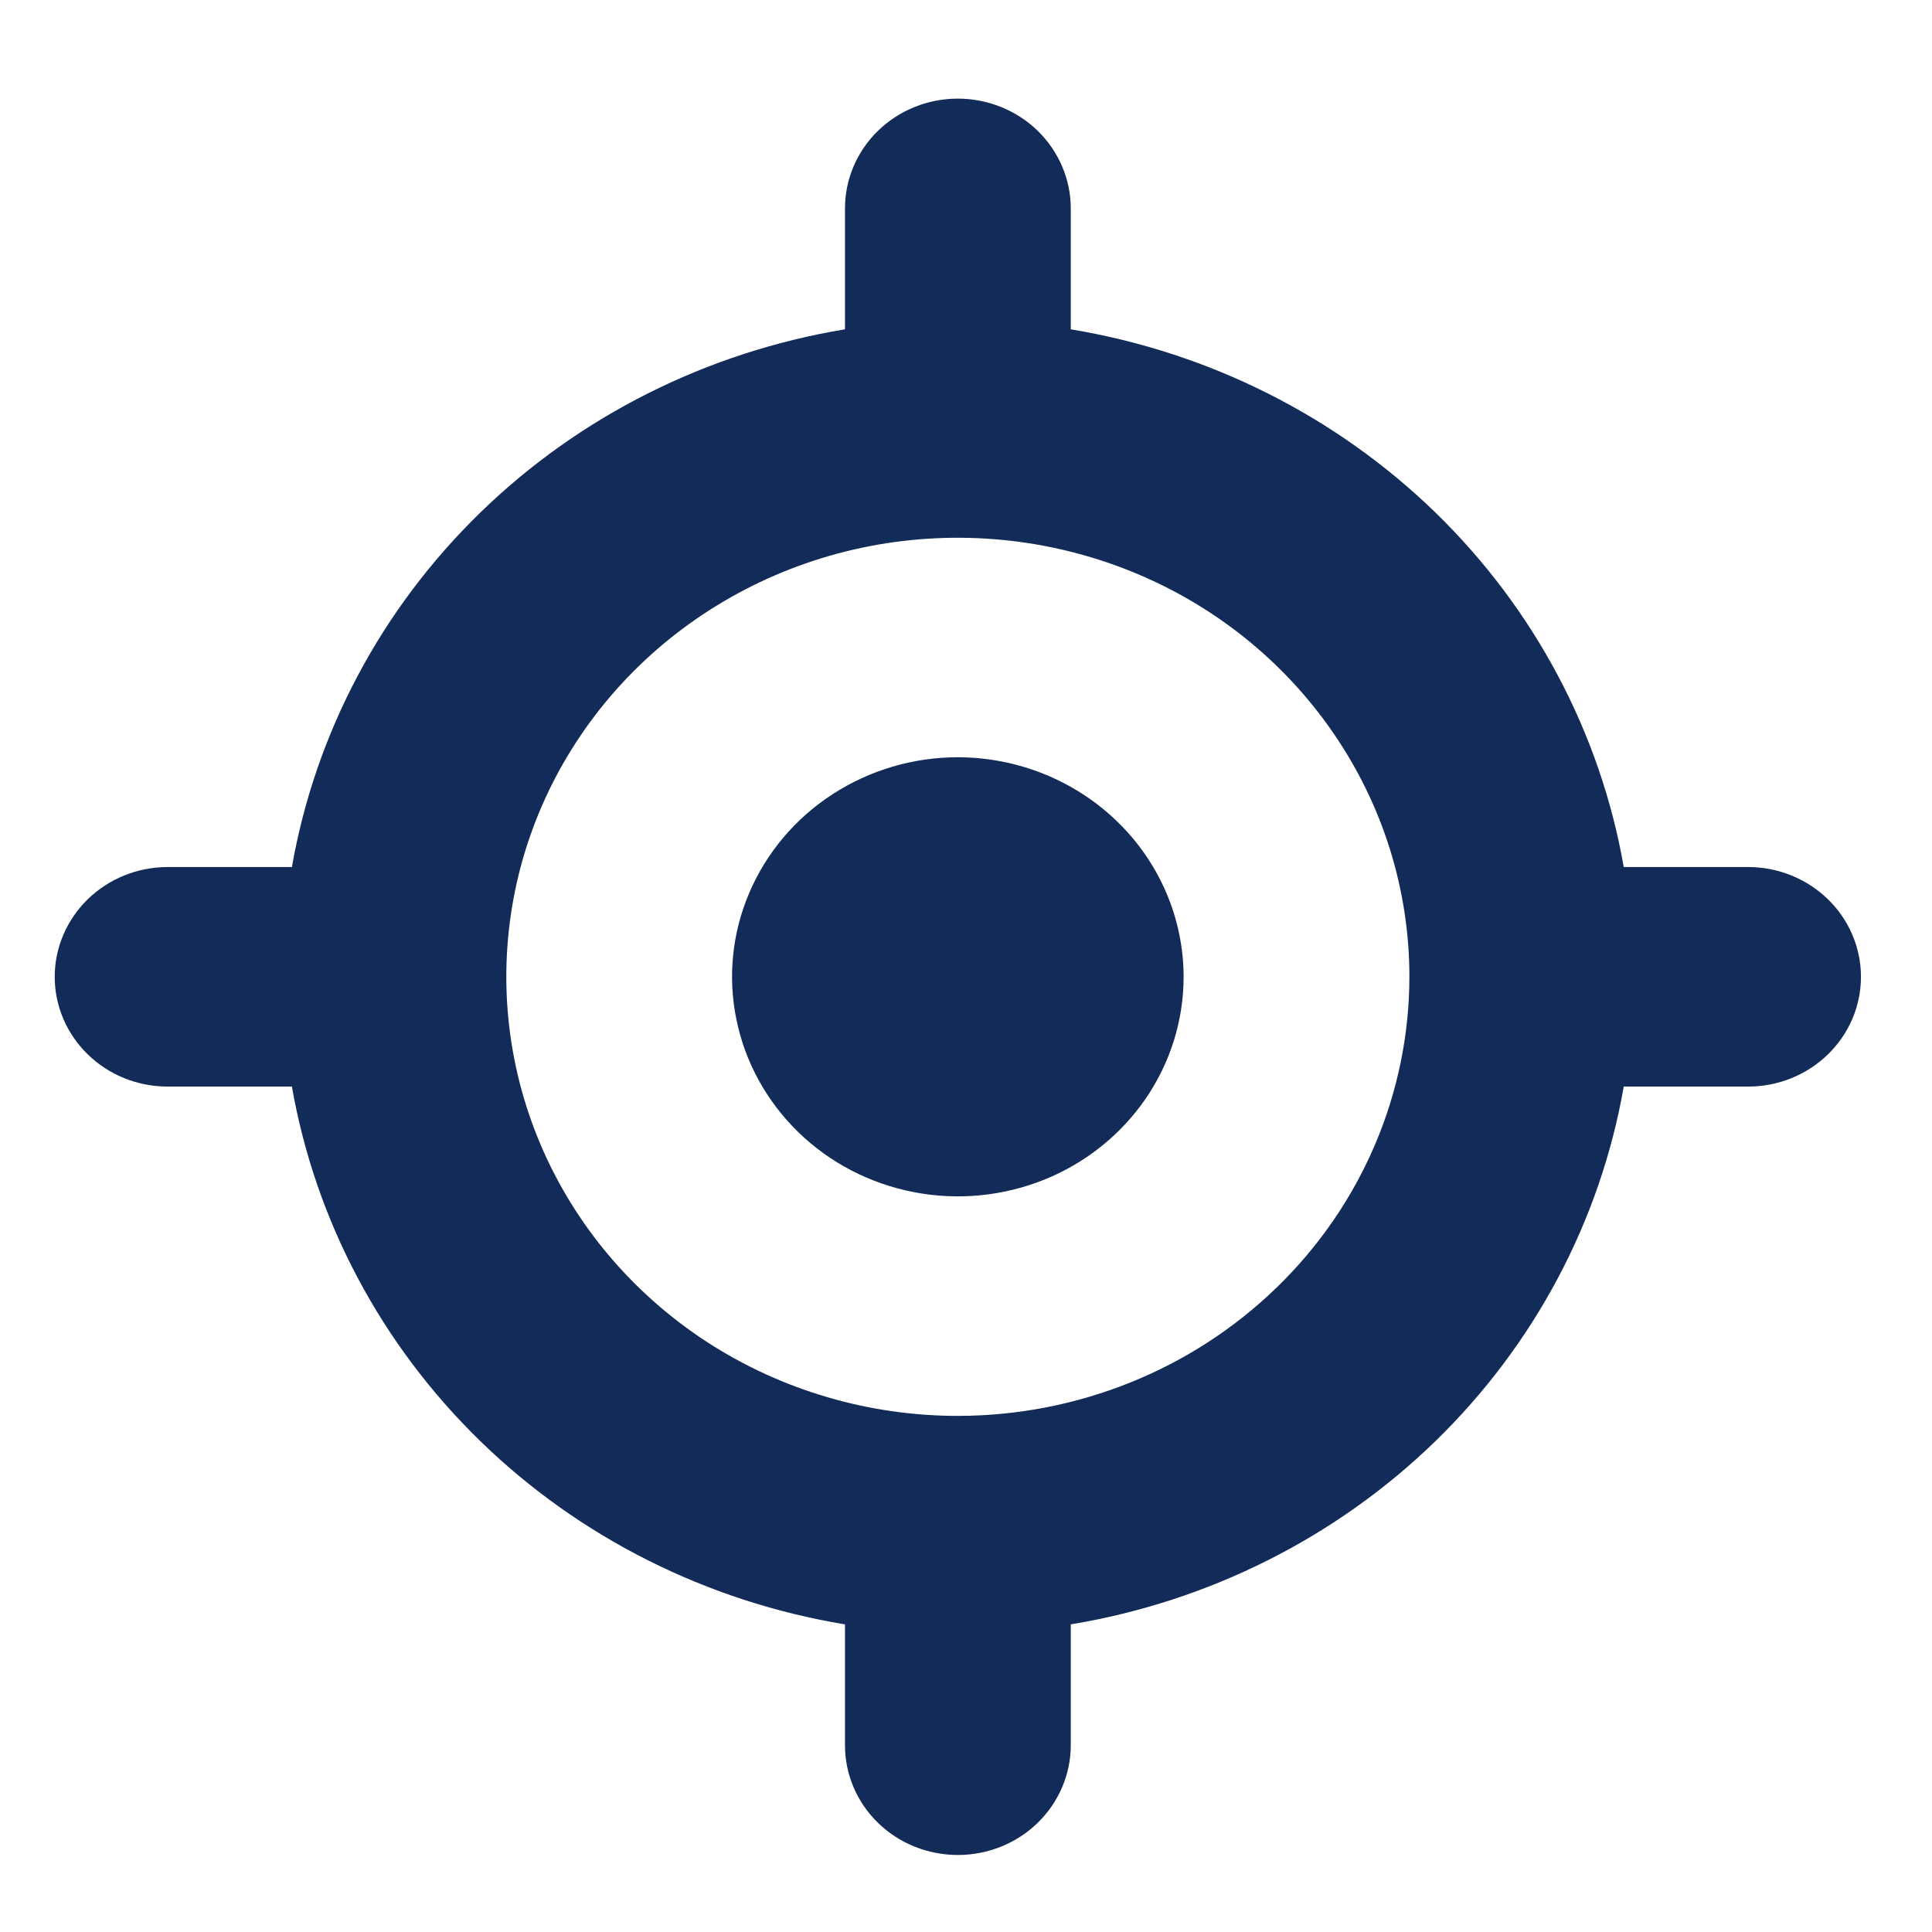 <svg width="19" height="19" viewBox="0 0 22 21" fill="none" xmlns="http://www.w3.org/2000/svg">
<g clip-path="url(#clip0_180_103)">
<path d="M19.906 9.373H18.49C18.222 7.844 17.473 6.433 16.345 5.336C15.216 4.239 13.765 3.51 12.193 3.25V1.873C12.193 1.542 12.057 1.224 11.816 0.989C11.575 0.755 11.248 0.623 10.907 0.623C10.566 0.623 10.239 0.755 9.998 0.989C9.757 1.224 9.622 1.542 9.622 1.873V3.25C8.049 3.51 6.598 4.239 5.47 5.336C4.342 6.433 3.592 7.844 3.324 9.373H1.909C1.568 9.373 1.241 9.505 1 9.739C0.759 9.974 0.623 10.292 0.623 10.623C0.623 10.955 0.759 11.273 1 11.507C1.241 11.742 1.568 11.873 1.909 11.873H3.324C3.592 13.403 4.342 14.813 5.47 15.911C6.598 17.008 8.049 17.737 9.622 17.997V19.373C9.622 19.705 9.757 20.023 9.998 20.257C10.239 20.492 10.566 20.623 10.907 20.623C11.248 20.623 11.575 20.492 11.816 20.257C12.057 20.023 12.193 19.705 12.193 19.373V17.997C13.765 17.737 15.216 17.008 16.345 15.911C17.473 14.813 18.222 13.403 18.49 11.873H19.906C20.247 11.873 20.573 11.742 20.814 11.507C21.056 11.273 21.191 10.955 21.191 10.623C21.191 10.292 21.056 9.974 20.814 9.739C20.573 9.505 20.247 9.373 19.906 9.373ZM10.907 15.623C9.89 15.623 8.896 15.33 8.05 14.781C7.205 14.231 6.546 13.45 6.157 12.537C5.768 11.623 5.666 10.618 5.864 9.648C6.062 8.678 6.552 7.787 7.271 7.088C7.99 6.389 8.907 5.912 9.904 5.719C10.902 5.527 11.935 5.626 12.875 6.004C13.815 6.382 14.617 7.023 15.182 7.846C15.748 8.668 16.049 9.634 16.049 10.623C16.048 11.949 15.506 13.22 14.542 14.157C13.578 15.095 12.271 15.622 10.907 15.623Z" fill="#132B58"/>
<path d="M10.907 8.123C10.399 8.123 9.902 8.27 9.479 8.545C9.056 8.819 8.727 9.21 8.532 9.667C8.337 10.123 8.286 10.626 8.386 11.111C8.485 11.596 8.73 12.041 9.089 12.391C9.449 12.741 9.907 12.979 10.406 13.075C10.904 13.172 11.421 13.122 11.891 12.933C12.361 12.744 12.762 12.423 13.045 12.012C13.327 11.601 13.478 11.118 13.478 10.623C13.477 9.961 13.206 9.325 12.724 8.857C12.242 8.388 11.589 8.124 10.907 8.123Z" fill="#132B58"/>
</g>
<defs>
<clipPath id="clip0_180_103">
<rect width="20.568" height="20" fill="#132B58" transform="translate(0.623 0.623)"/>
</clipPath>
</defs>
</svg>

